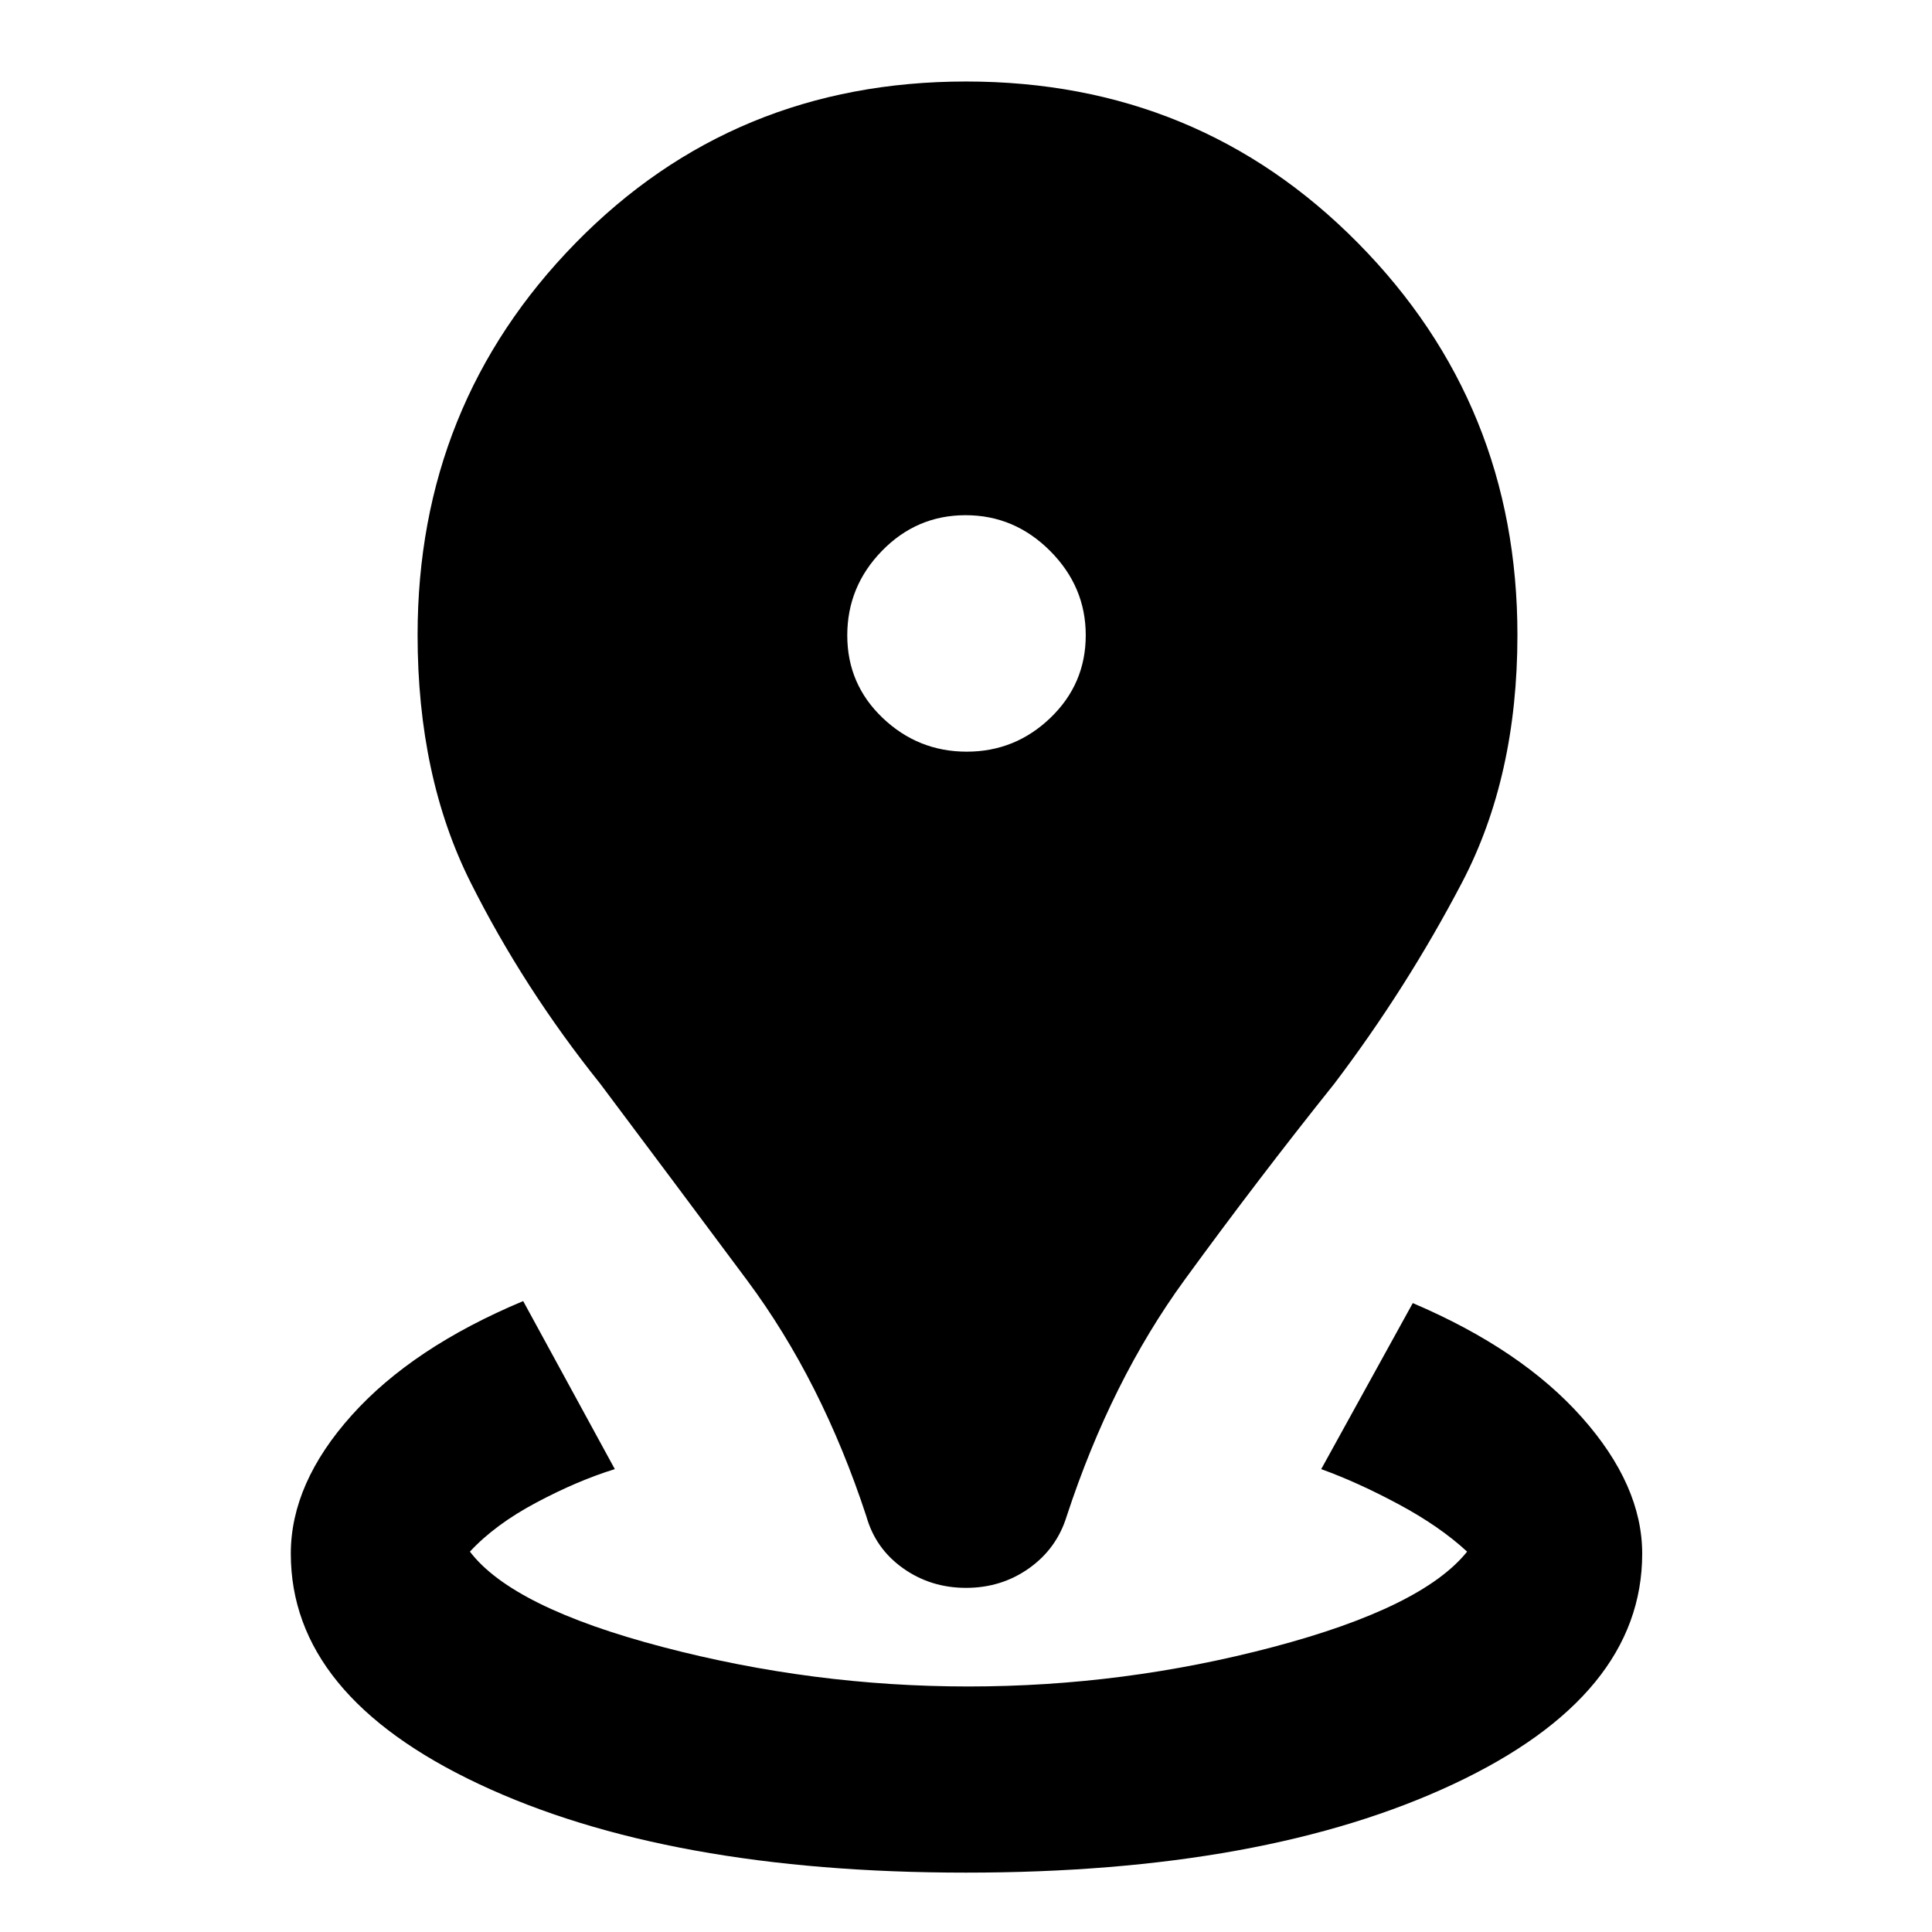 <svg xmlns="http://www.w3.org/2000/svg" height="48" viewBox="0 96 960 960" width="48"><path d="M479.983 1026.5Q331.5 1026.5 238 982.494 144.5 938.487 144.5 868q0-35 30.25-68.75t85.216-56.75L305.5 826q-18.311 5.625-38.906 16.562Q246 853.5 233.5 867q21.154 27.8 95.848 47.4Q404.041 934 481.22 934q77.18 0 151.333-19.6Q706.706 894.8 729 867q-13.5-12.5-33.844-23.438Q674.811 832.625 656.5 826l45.5-82.5q54 23 84 56.75T816 868q0 70.487-93.767 114.494-93.768 44.006-242.25 44.006Zm.049-141.5q-17.598 0-31.315-9.75Q435 865.5 430.5 849.5q-22.124-67.425-59.302-117.37-37.179-49.944-72.952-97.63-38.107-47.558-64.426-100.072-26.32-52.514-26.32-122.924 0-114.53 78.524-194.767 78.523-80.237 194-80.237 115.476 0 194.726 80.237T754 411.504q0 70.41-27.5 122.953Q699 587 663 634.5q-38 47.5-74.439 97.537Q552.122 782.075 530 849.5q-4.935 16-18.652 25.75-13.717 9.75-31.316 9.75Zm.322-415.5q24.146 0 41.646-16.854t17.5-41q0-24.146-17.708-41.896-17.709-17.75-42-17.75-24.292 0-41.542 17.708-17.25 17.709-17.25 42 0 24.292 17.604 41.042t41.75 16.75Z"/></svg>